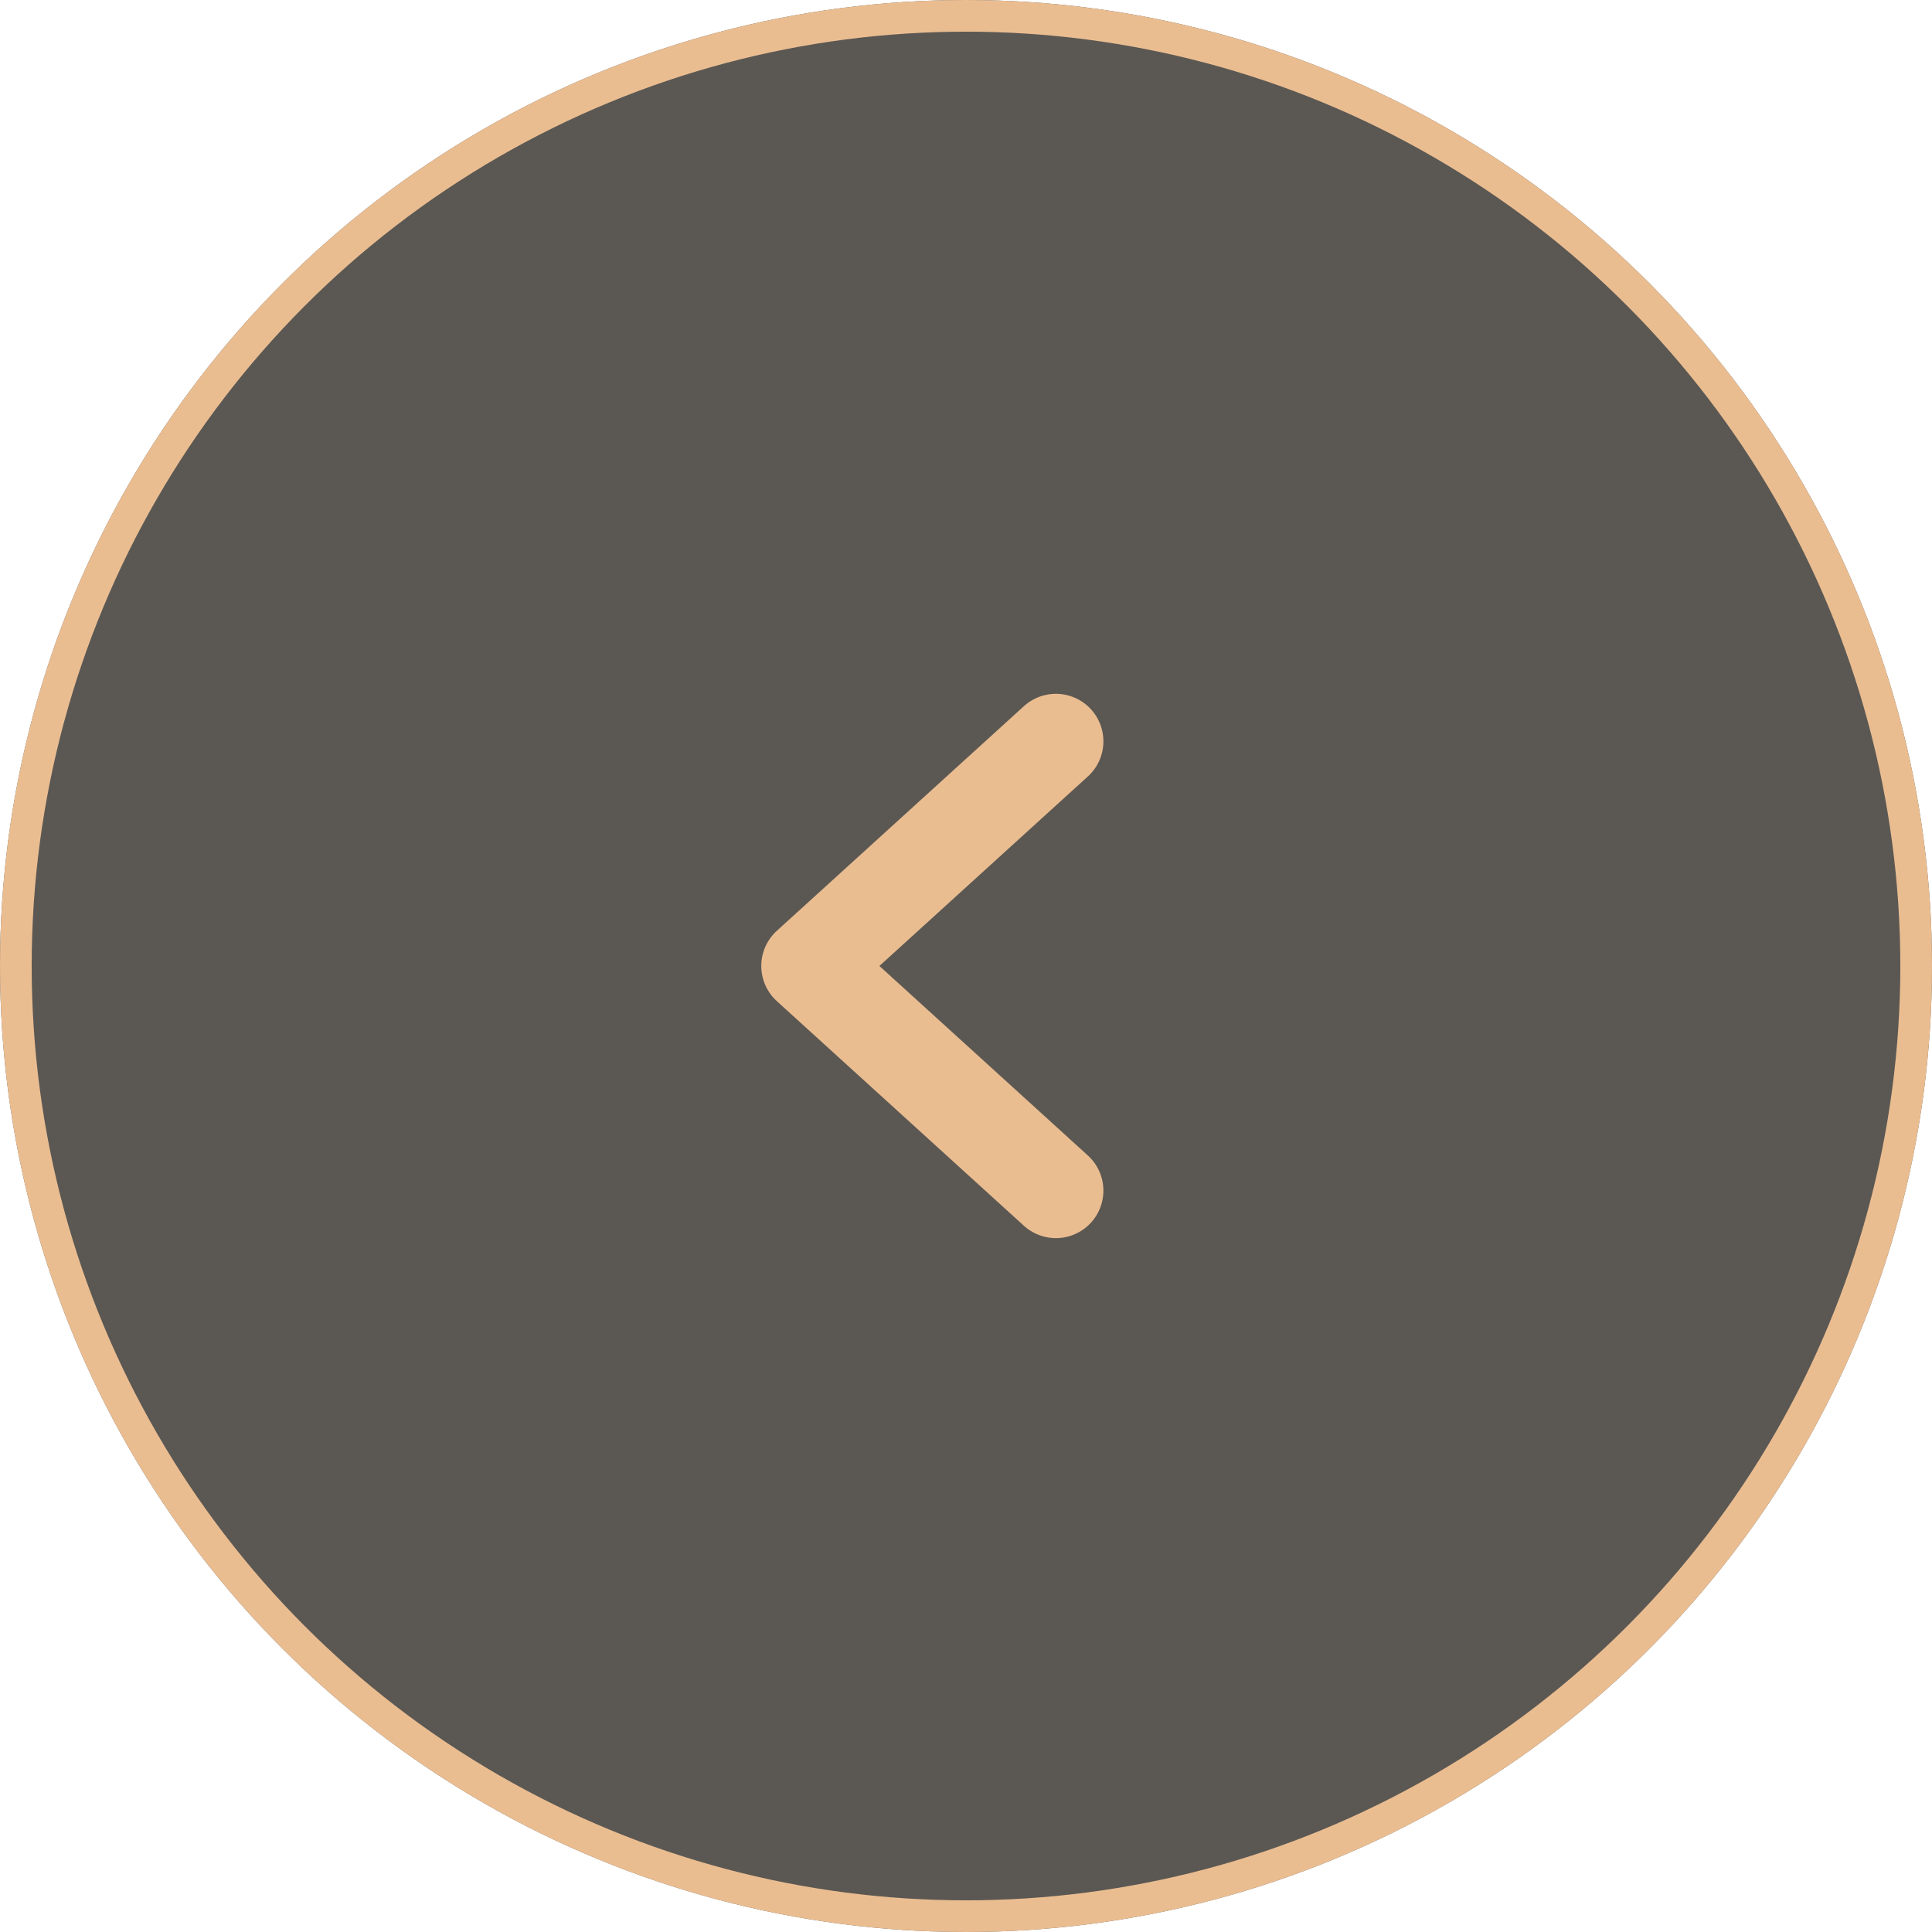 <svg width="61" height="61" viewBox="0 0 61 61" fill="none" xmlns="http://www.w3.org/2000/svg">
<g filter="url(#filter0_b_3_7946)">
<circle cx="30.5" cy="30.5" r="30.5" transform="rotate(180 30.5 30.5)" fill="#25201A" fill-opacity="0.75"/>
<circle cx="30.5" cy="30.5" r="30" transform="rotate(180 30.5 30.5)" stroke="#EABD91"/>
</g>
<path d="M33.338 23.406L25.536 30.499L33.338 37.592" stroke="#EABD91" stroke-width="3" stroke-linecap="round" stroke-linejoin="round"/>
<defs>
<filter id="filter0_b_3_7946" x="-10" y="-10" width="81" height="81" filterUnits="userSpaceOnUse" color-interpolation-filters="sRGB">
<feFlood flood-opacity="0" result="BackgroundImageFix"/>
<feGaussianBlur in="BackgroundImageFix" stdDeviation="5"/>
<feComposite in2="SourceAlpha" operator="in" result="effect1_backgroundBlur_3_7946"/>
<feBlend mode="normal" in="SourceGraphic" in2="effect1_backgroundBlur_3_7946" result="shape"/>
</filter>
</defs>
</svg>
